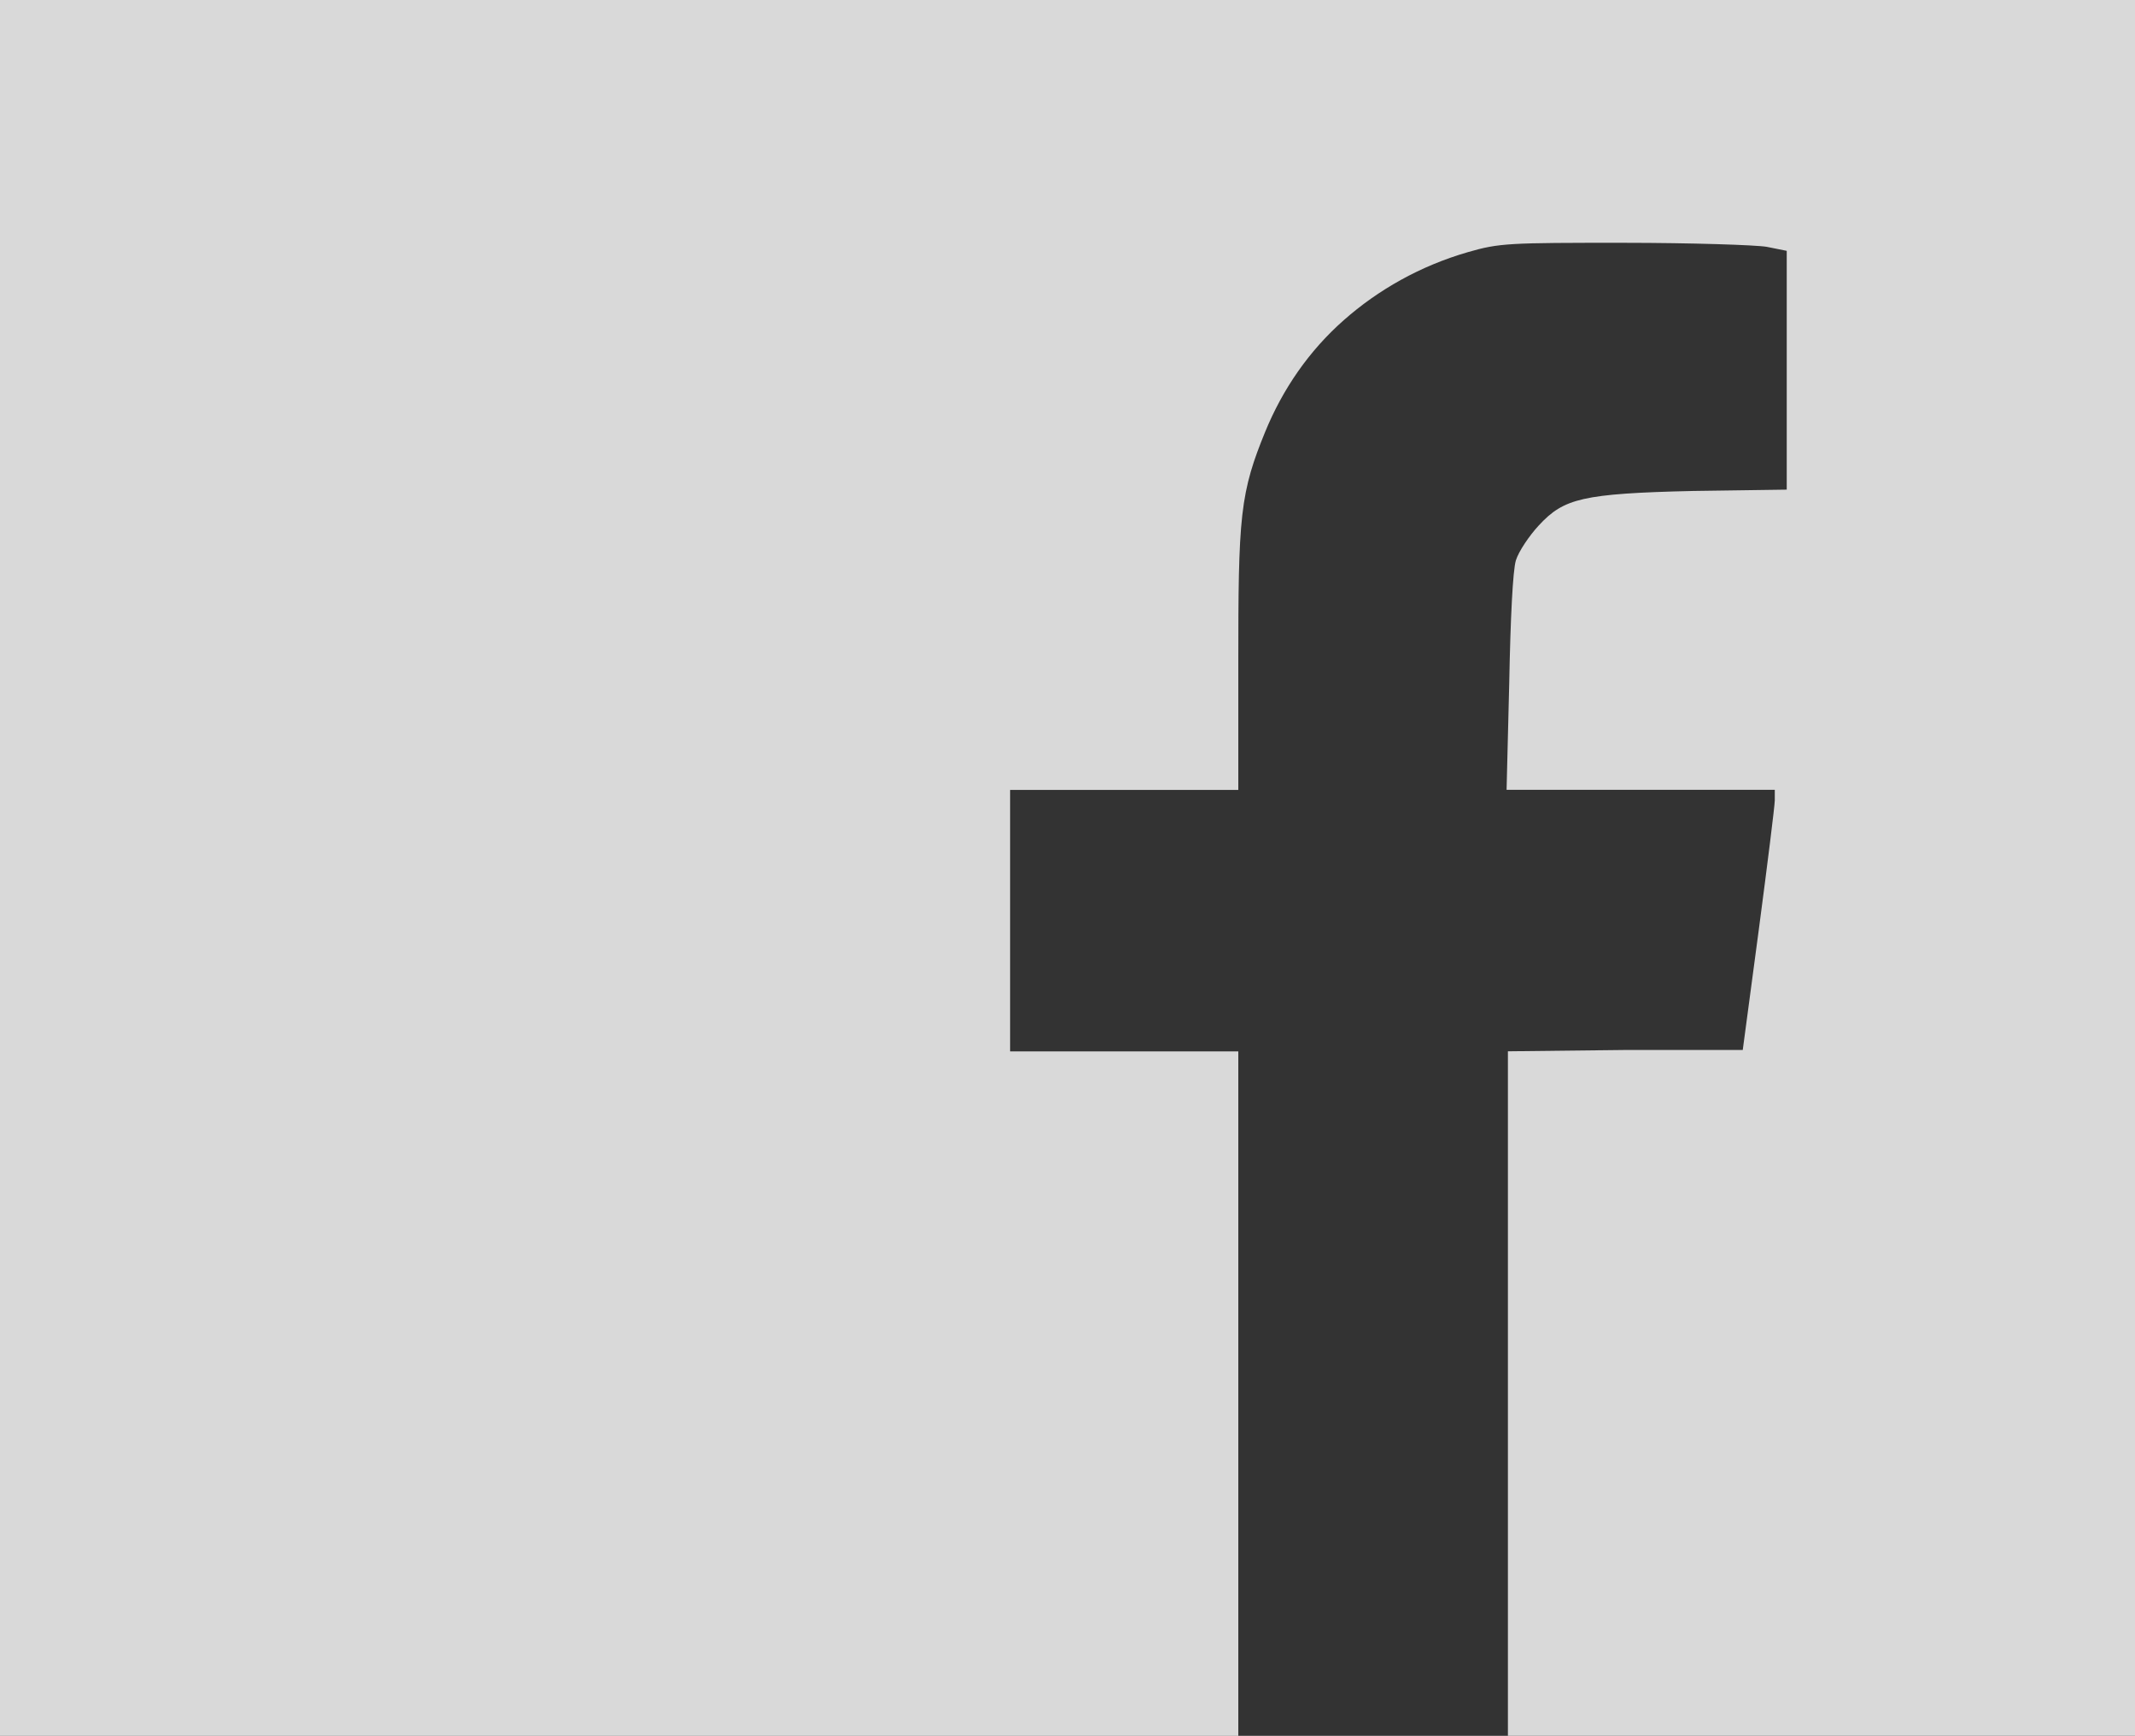 <?xml version="1.0" encoding="UTF-8" standalone="no"?>
<!-- Created with Inkscape (http://www.inkscape.org/) -->

<svg
   xmlns:dc="http://purl.org/dc/elements/1.1/"
   xmlns:cc="http://creativecommons.org/ns#"
   xmlns:rdf="http://www.w3.org/1999/02/22-rdf-syntax-ns#"
   xmlns:svg="http://www.w3.org/2000/svg"
   xmlns="http://www.w3.org/2000/svg"
   xmlns:sodipodi="http://sodipodi.sourceforge.net/DTD/sodipodi-0.dtd"
   xmlns:inkscape="http://www.inkscape.org/namespaces/inkscape"
   width="50"
   height="40.656"
   id="svg3014"
   version="1.1"
   inkscape:version="0.48.3.1 r9886"
   sodipodi:docname="logo_facebook_neg.svg">
  <rect width="100%" height="100%" fill="#333333" stroke="none"/>
  <defs
     id="defs3016" />
  <sodipodi:namedview
     id="base"
     pagecolor="#ffffff"
     bordercolor="#666666"
     borderopacity="1.0"
     inkscape:pageopacity="0.0"
     inkscape:pageshadow="2"
     inkscape:zoom="8.7845749"
     inkscape:cx="14.633146"
     inkscape:cy="19.207625"
     inkscape:document-units="px"
     inkscape:current-layer="layer1"
     showgrid="false"
     fit-margin-top="0"
     fit-margin-left="0"
     fit-margin-right="0"
     fit-margin-bottom="0"
     inkscape:window-width="1366"
     inkscape:window-height="692"
     inkscape:window-x="0"
     inkscape:window-y="24"
     inkscape:window-maximized="1" />
  <g
     inkscape:label="Layer 1"
     inkscape:groupmode="layer"
     id="layer1"
     transform="translate(-329.554,-699.252)">
    <path
       style="opacity:0.811;fill:#ffffff;fill-opacity:1;fill-rule:nonzero;stroke:none"
       d="m 63.719,-3.906 0,40.656 20.219,0 8.781,0 0,-8 0,-8.031 -2.688,0 -2.656,0 0,-3.062 0,-3.062 2.656,0 2.688,0 0,-2.969 c 5e-4,-1.64 0.006,-2.691 0.094,-3.469 0.088,-0.778 0.265,-1.284 0.531,-1.938 0.415,-1.017 1.035,-1.911 1.844,-2.625 C 95.996,2.88 96.982,2.322 98.094,2 98.834,1.786 99.048,1.78 101.75,1.781 c 1.578,8.5e-4 3.085,0.05 3.344,0.094 l 0.469,0.094 0,2.781 0,2.812 -2.188,0.031 c -1.31,0.029 -2.065,0.076 -2.562,0.188 -0.497,0.112 -0.758,0.294 -1.062,0.625 -0.22,0.239 -0.466,0.603 -0.531,0.812 -0.072,0.233 -0.127,1.351 -0.156,2.875 l -0.062,2.5 3.156,0 3.125,0 0,0.25 c -0.001,0.122 -0.17,1.481 -0.375,3.031 l -0.375,2.812 -2.75,0 -2.75,0.031 0,8.031 0,8 14.688,0 0,-34.969 0,-5.688 -50,0 z"
       transform="translate(265.835,703.158)"
       id="path3003"
       inkscape:connector-curvature="0" />
  </g>
</svg>
